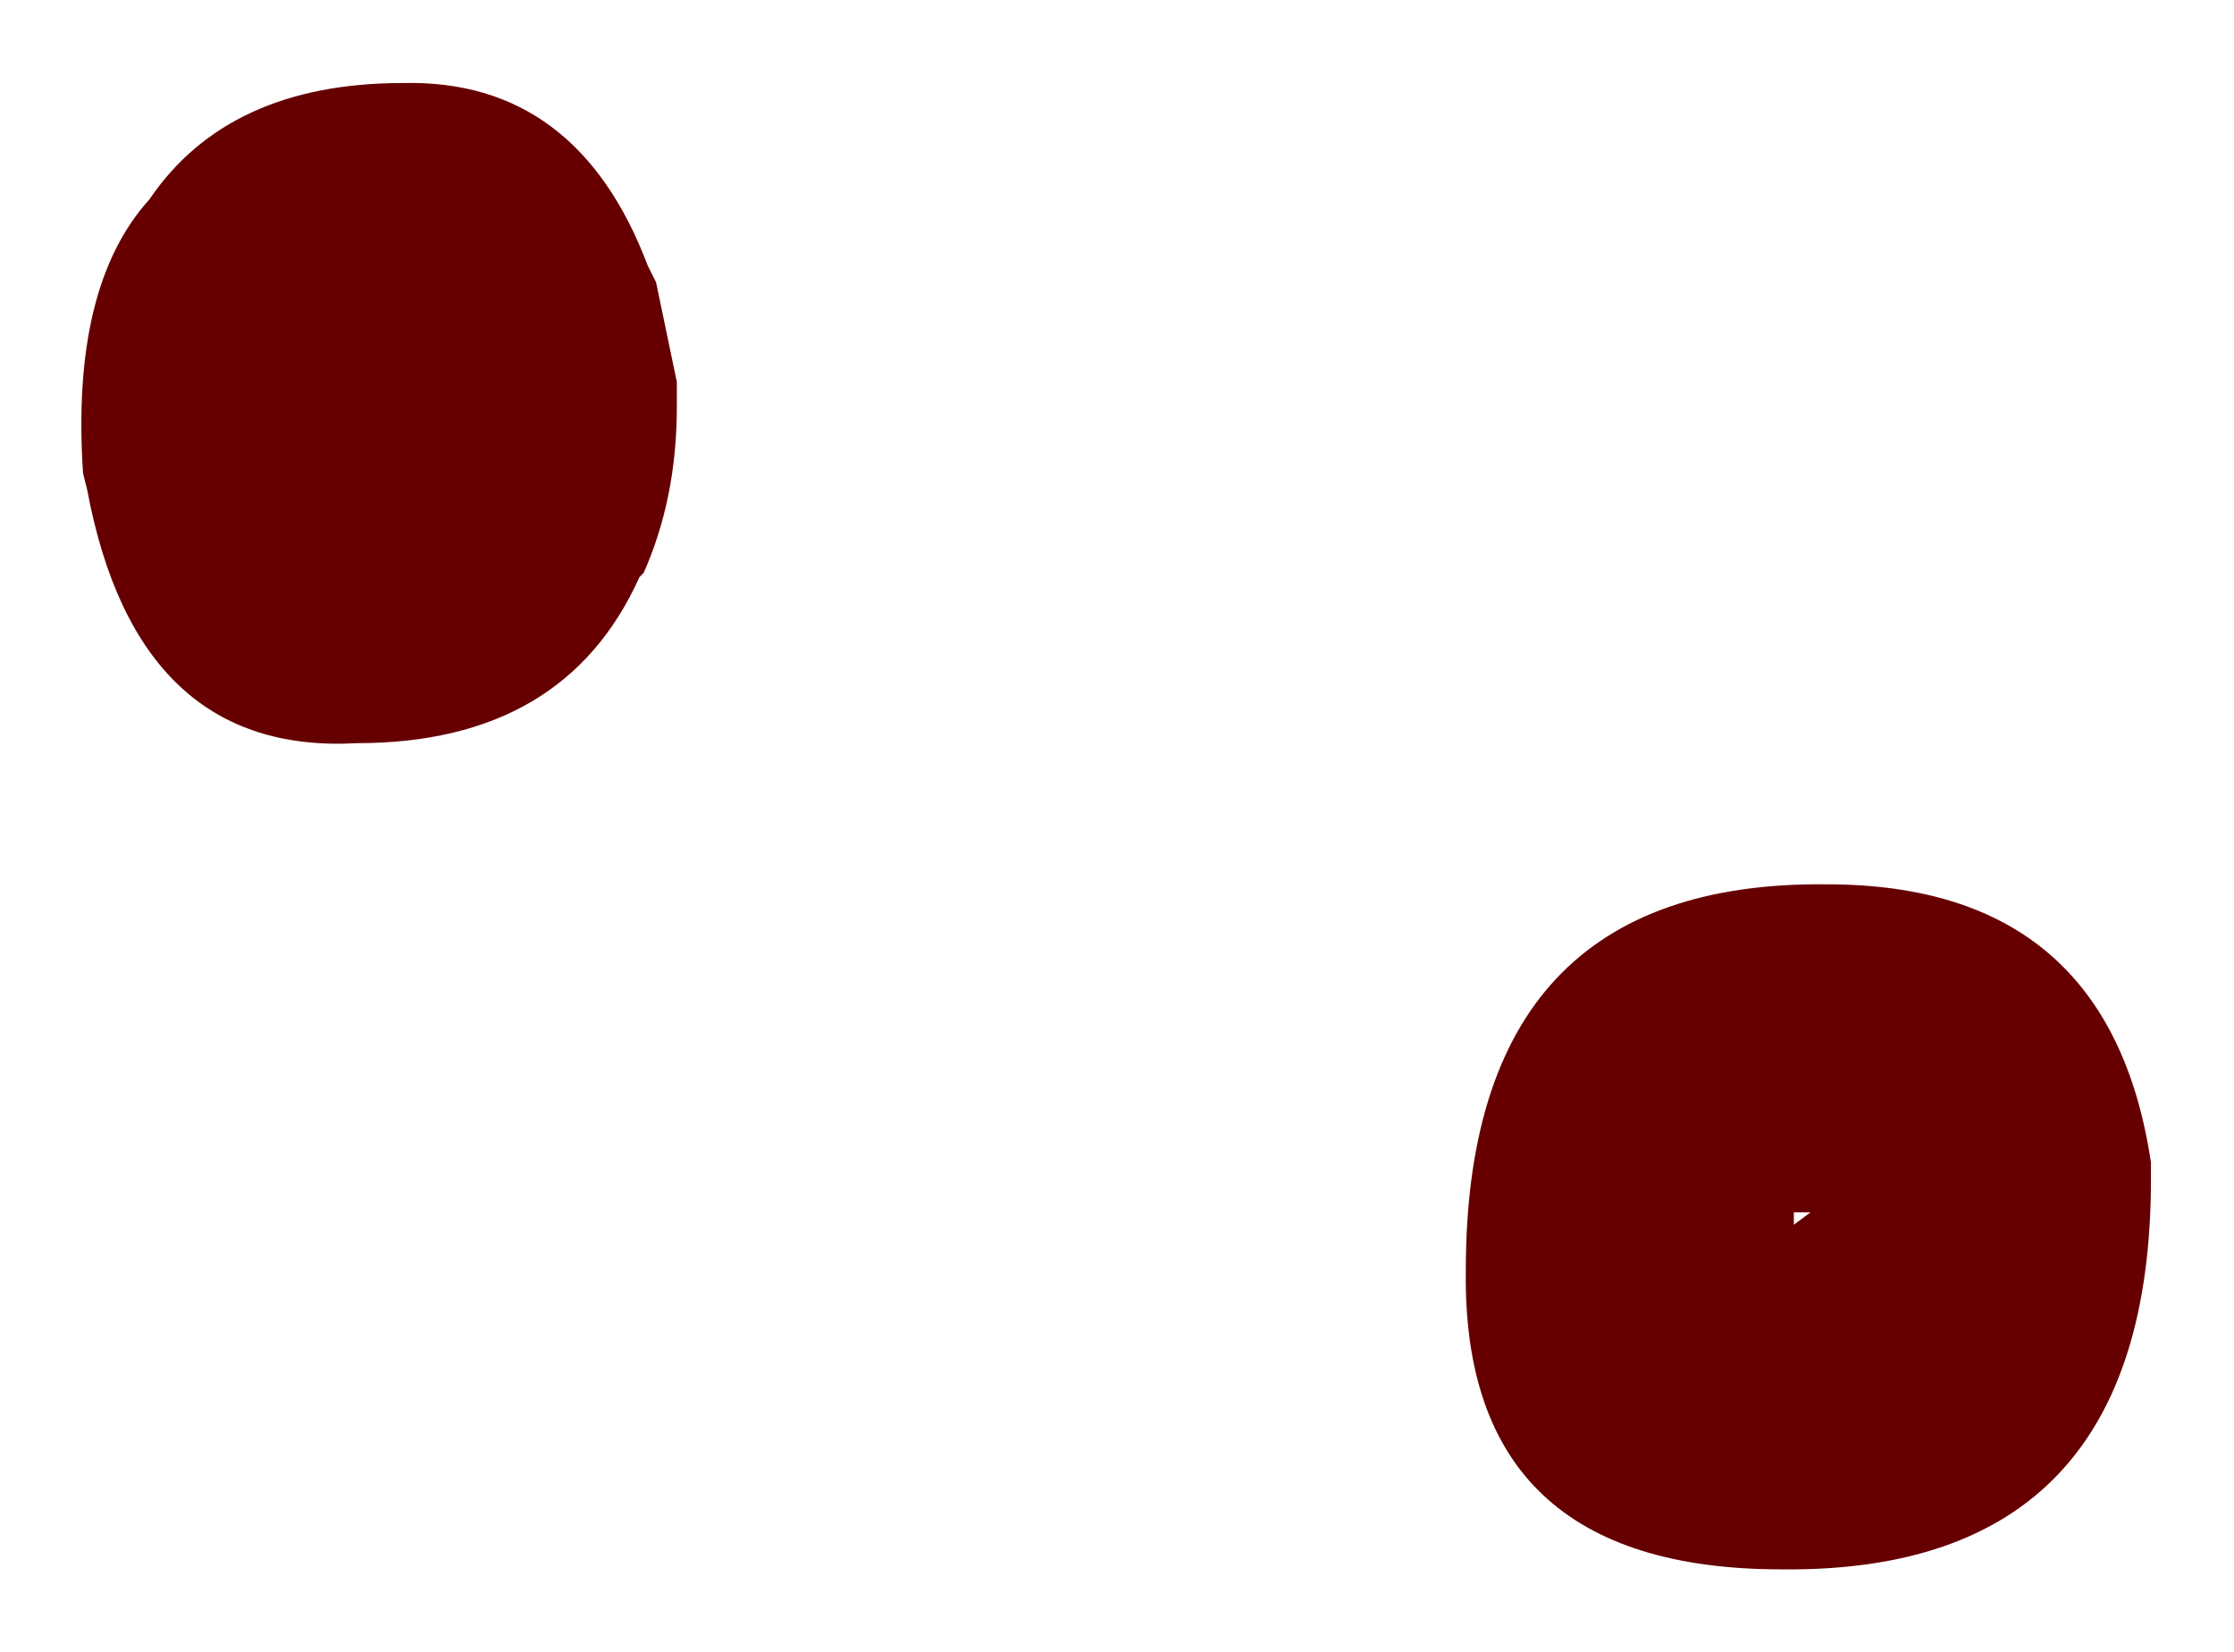 <?xml version="1.0" encoding="UTF-8" standalone="no"?>
<svg xmlns:xlink="http://www.w3.org/1999/xlink" height="19.9px" width="26.9px" xmlns="http://www.w3.org/2000/svg">
  <g transform="matrix(1.0, 0.0, 0.0, 1.0, 20.8, 5.65)">
    <path d="M-12.9 -2.25 L-12.65 -1.05 -12.65 -0.75 Q-12.65 0.35 -13.05 1.25 L-13.1 1.3 Q-14.0 3.3 -16.5 3.3 -19.15 3.45 -19.75 0.25 L-19.8 0.05 Q-19.95 -2.2 -19.0 -3.25 -18.05 -4.65 -15.95 -4.65 -13.85 -4.7 -13.0 -2.45 L-12.9 -2.25 M0.8 9.1 L1.0 8.95 0.8 8.95 0.8 9.1 M0.65 13.25 Q-3.2 13.25 -3.15 9.65 -3.15 4.95 1.2 5.0 4.6 5.0 5.1 8.35 L5.1 8.55 Q5.1 13.3 0.65 13.25" fill="#660000" fill-rule="evenodd" stroke="none"/>
  </g>
</svg>